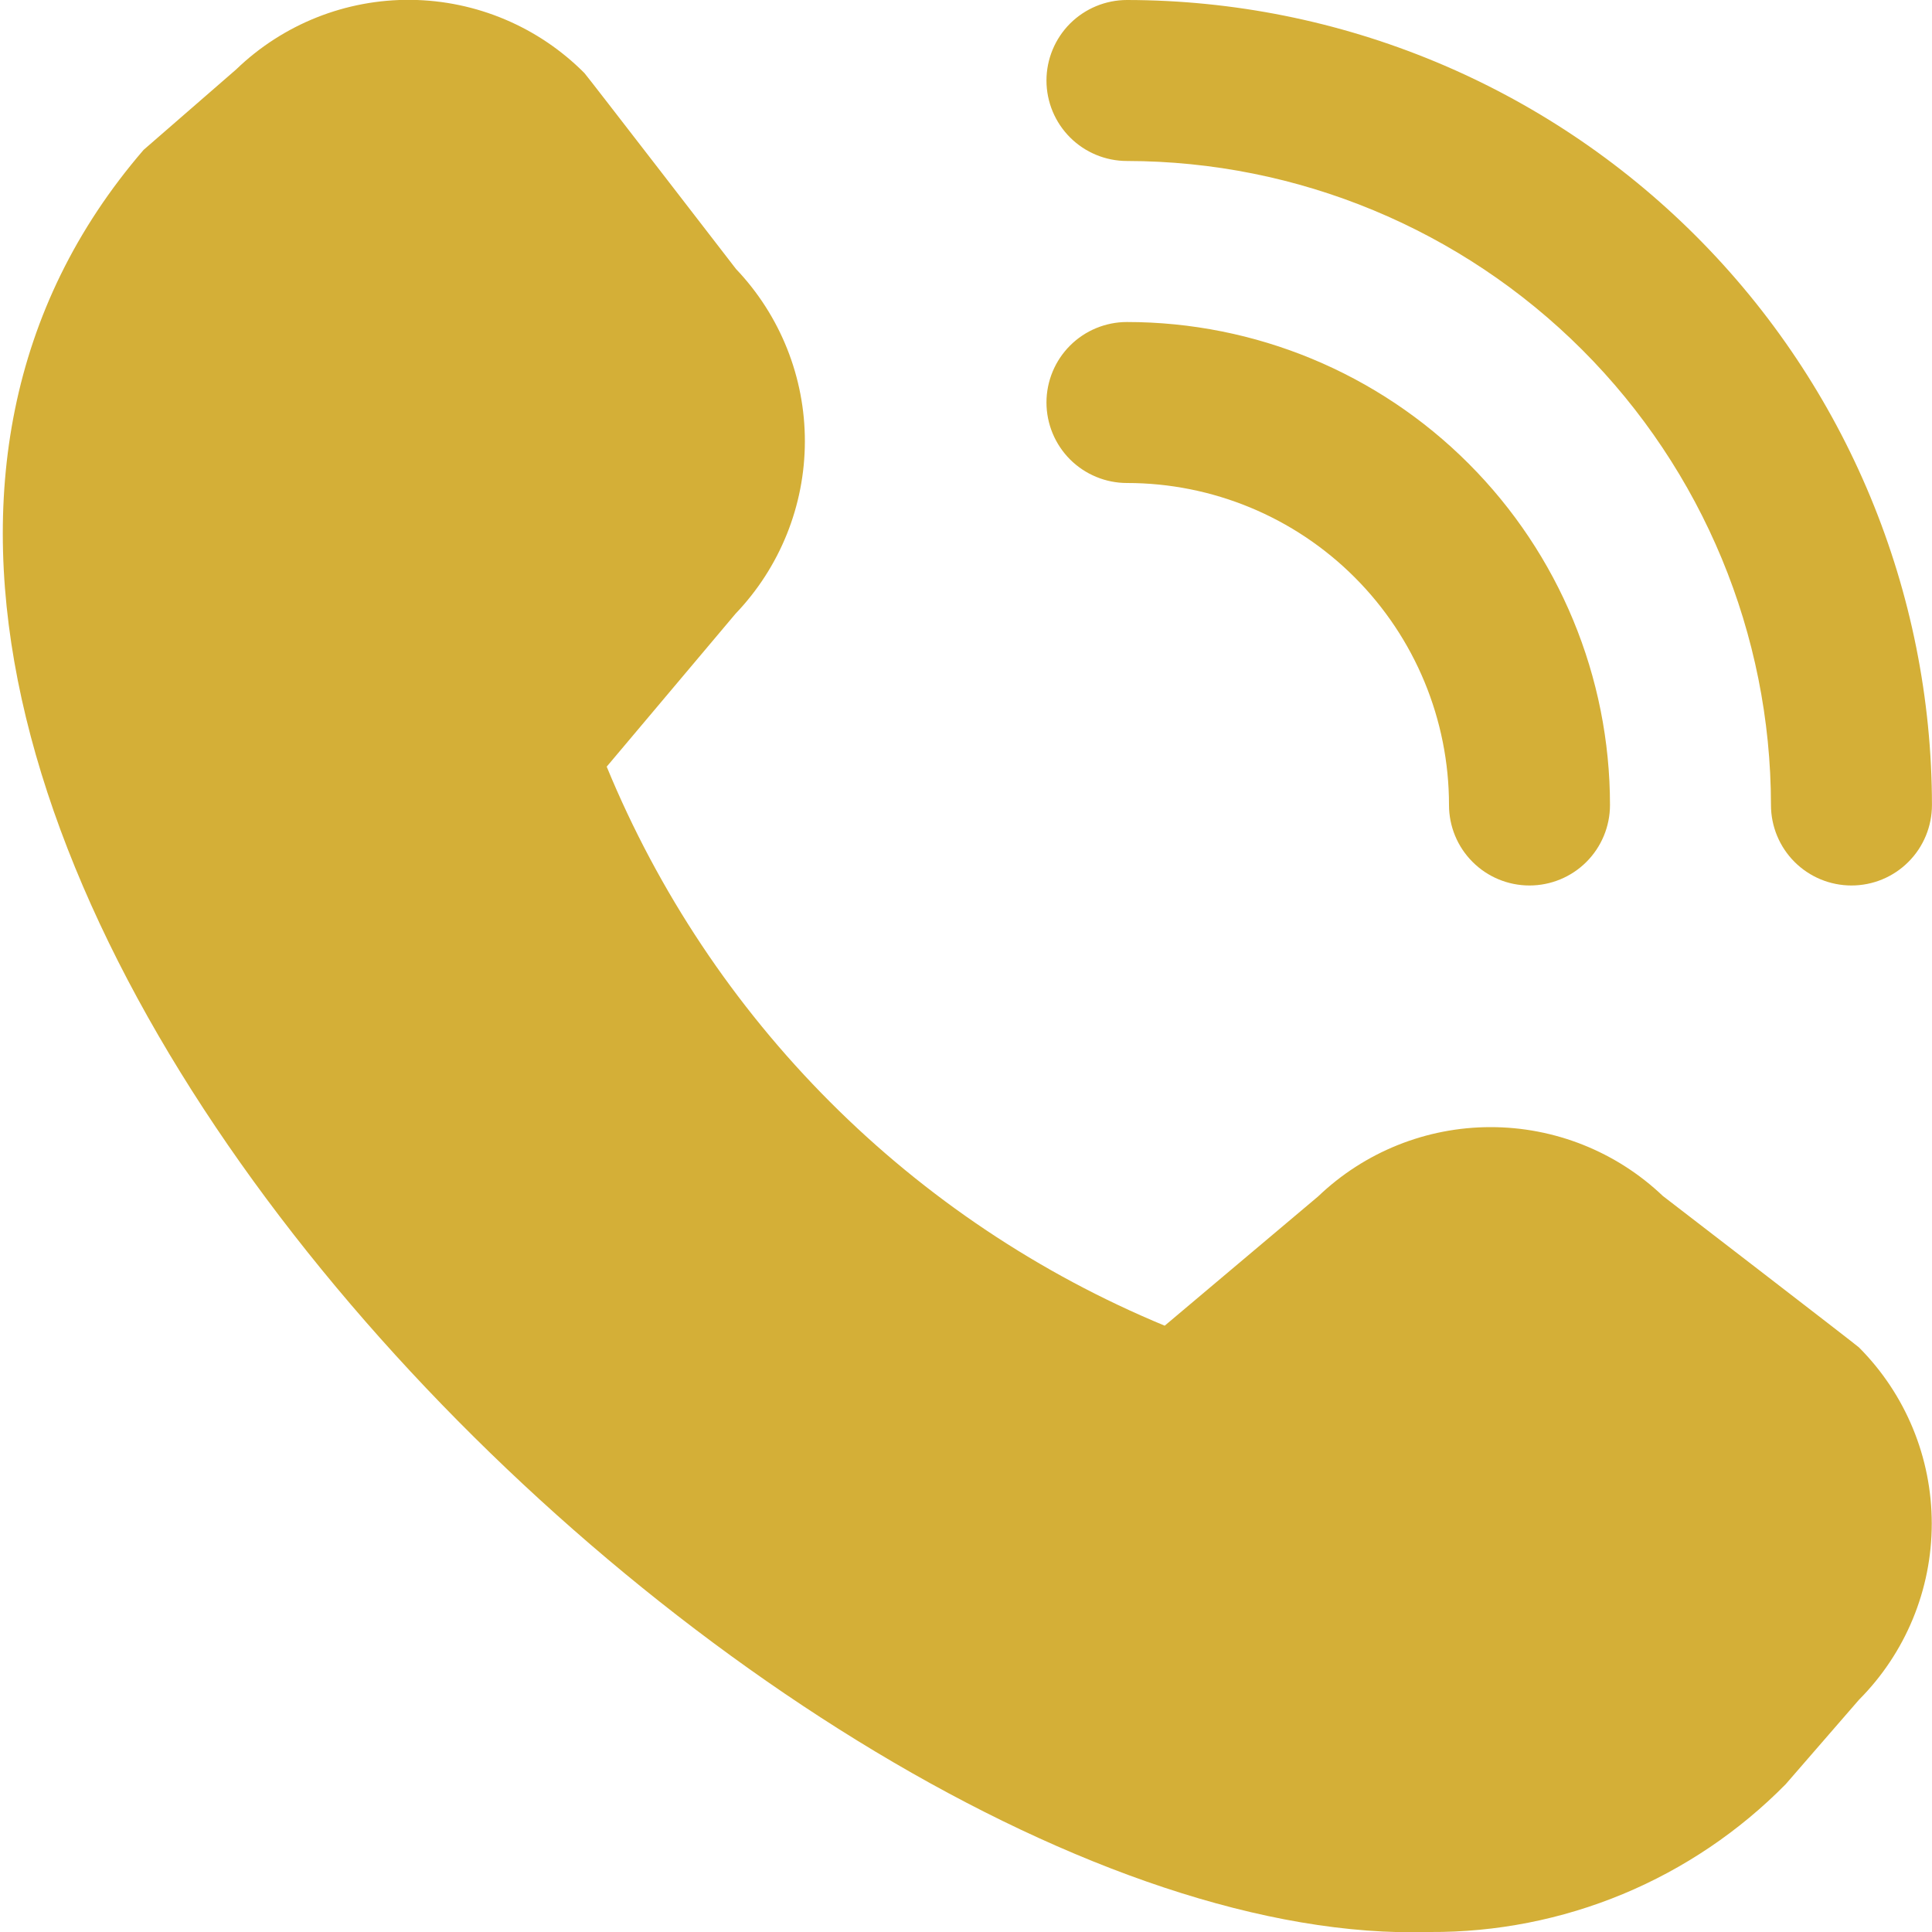 <svg width="40" height="40" viewBox="0 0 40 40" fill="none" xmlns="http://www.w3.org/2000/svg">
<g clip-path="url(#clip0_170_2751)">
<path d="M38.333 18.333C37.891 18.333 37.467 18.158 37.154 17.845C36.842 17.533 36.666 17.109 36.666 16.667C36.663 13.132 35.257 9.742 32.757 7.242C30.257 4.743 26.868 3.337 23.333 3.333C22.891 3.333 22.467 3.158 22.154 2.845C21.842 2.533 21.666 2.109 21.666 1.667C21.666 1.225 21.842 0.801 22.154 0.488C22.467 0.176 22.891 3.08664e-06 23.333 3.08664e-06C27.752 0.005 31.988 1.762 35.113 4.887C38.237 8.011 39.995 12.248 39.999 16.667C39.999 17.109 39.824 17.533 39.511 17.845C39.199 18.158 38.775 18.333 38.333 18.333ZM33.333 16.667C33.333 14.014 32.279 11.471 30.404 9.596C28.529 7.72 25.985 6.667 23.333 6.667C22.891 6.667 22.467 6.842 22.154 7.155C21.842 7.467 21.666 7.891 21.666 8.333C21.666 8.775 21.842 9.199 22.154 9.512C22.467 9.824 22.891 10 23.333 10C25.101 10 26.797 10.702 28.047 11.953C29.297 13.203 30 14.899 30 16.667C30 17.109 30.175 17.533 30.488 17.845C30.8 18.158 31.224 18.333 31.666 18.333C32.108 18.333 32.532 18.158 32.845 17.845C33.157 17.533 33.333 17.109 33.333 16.667ZM36.971 36.94L38.488 35.192C39.453 34.223 39.995 32.912 39.995 31.544C39.995 30.177 39.453 28.865 38.488 27.897C38.436 27.845 34.426 24.76 34.426 24.76C33.464 23.844 32.185 23.334 30.857 23.336C29.528 23.337 28.251 23.851 27.291 24.77L24.114 27.447C21.521 26.373 19.166 24.799 17.183 22.812C15.201 20.826 13.63 18.468 12.561 15.873L15.228 12.707C16.147 11.747 16.662 10.47 16.664 9.141C16.666 7.812 16.156 6.533 15.239 5.57C15.239 5.57 12.151 1.565 12.1 1.513C11.149 0.556 9.859 0.012 8.51 -0.003C7.161 -0.017 5.861 0.5 4.89 1.437L2.973 3.103C-8.35 16.24 16.033 40.435 29.603 40C30.973 40.008 32.331 39.741 33.597 39.216C34.862 38.69 36.01 37.916 36.971 36.94Z" fill="#D4AF37"/>
</g>
<defs>
<clipPath id="clip0_170_2751">
<rect width="40" height="40" fill="white"/>
</clipPath>
</defs>
</svg>
